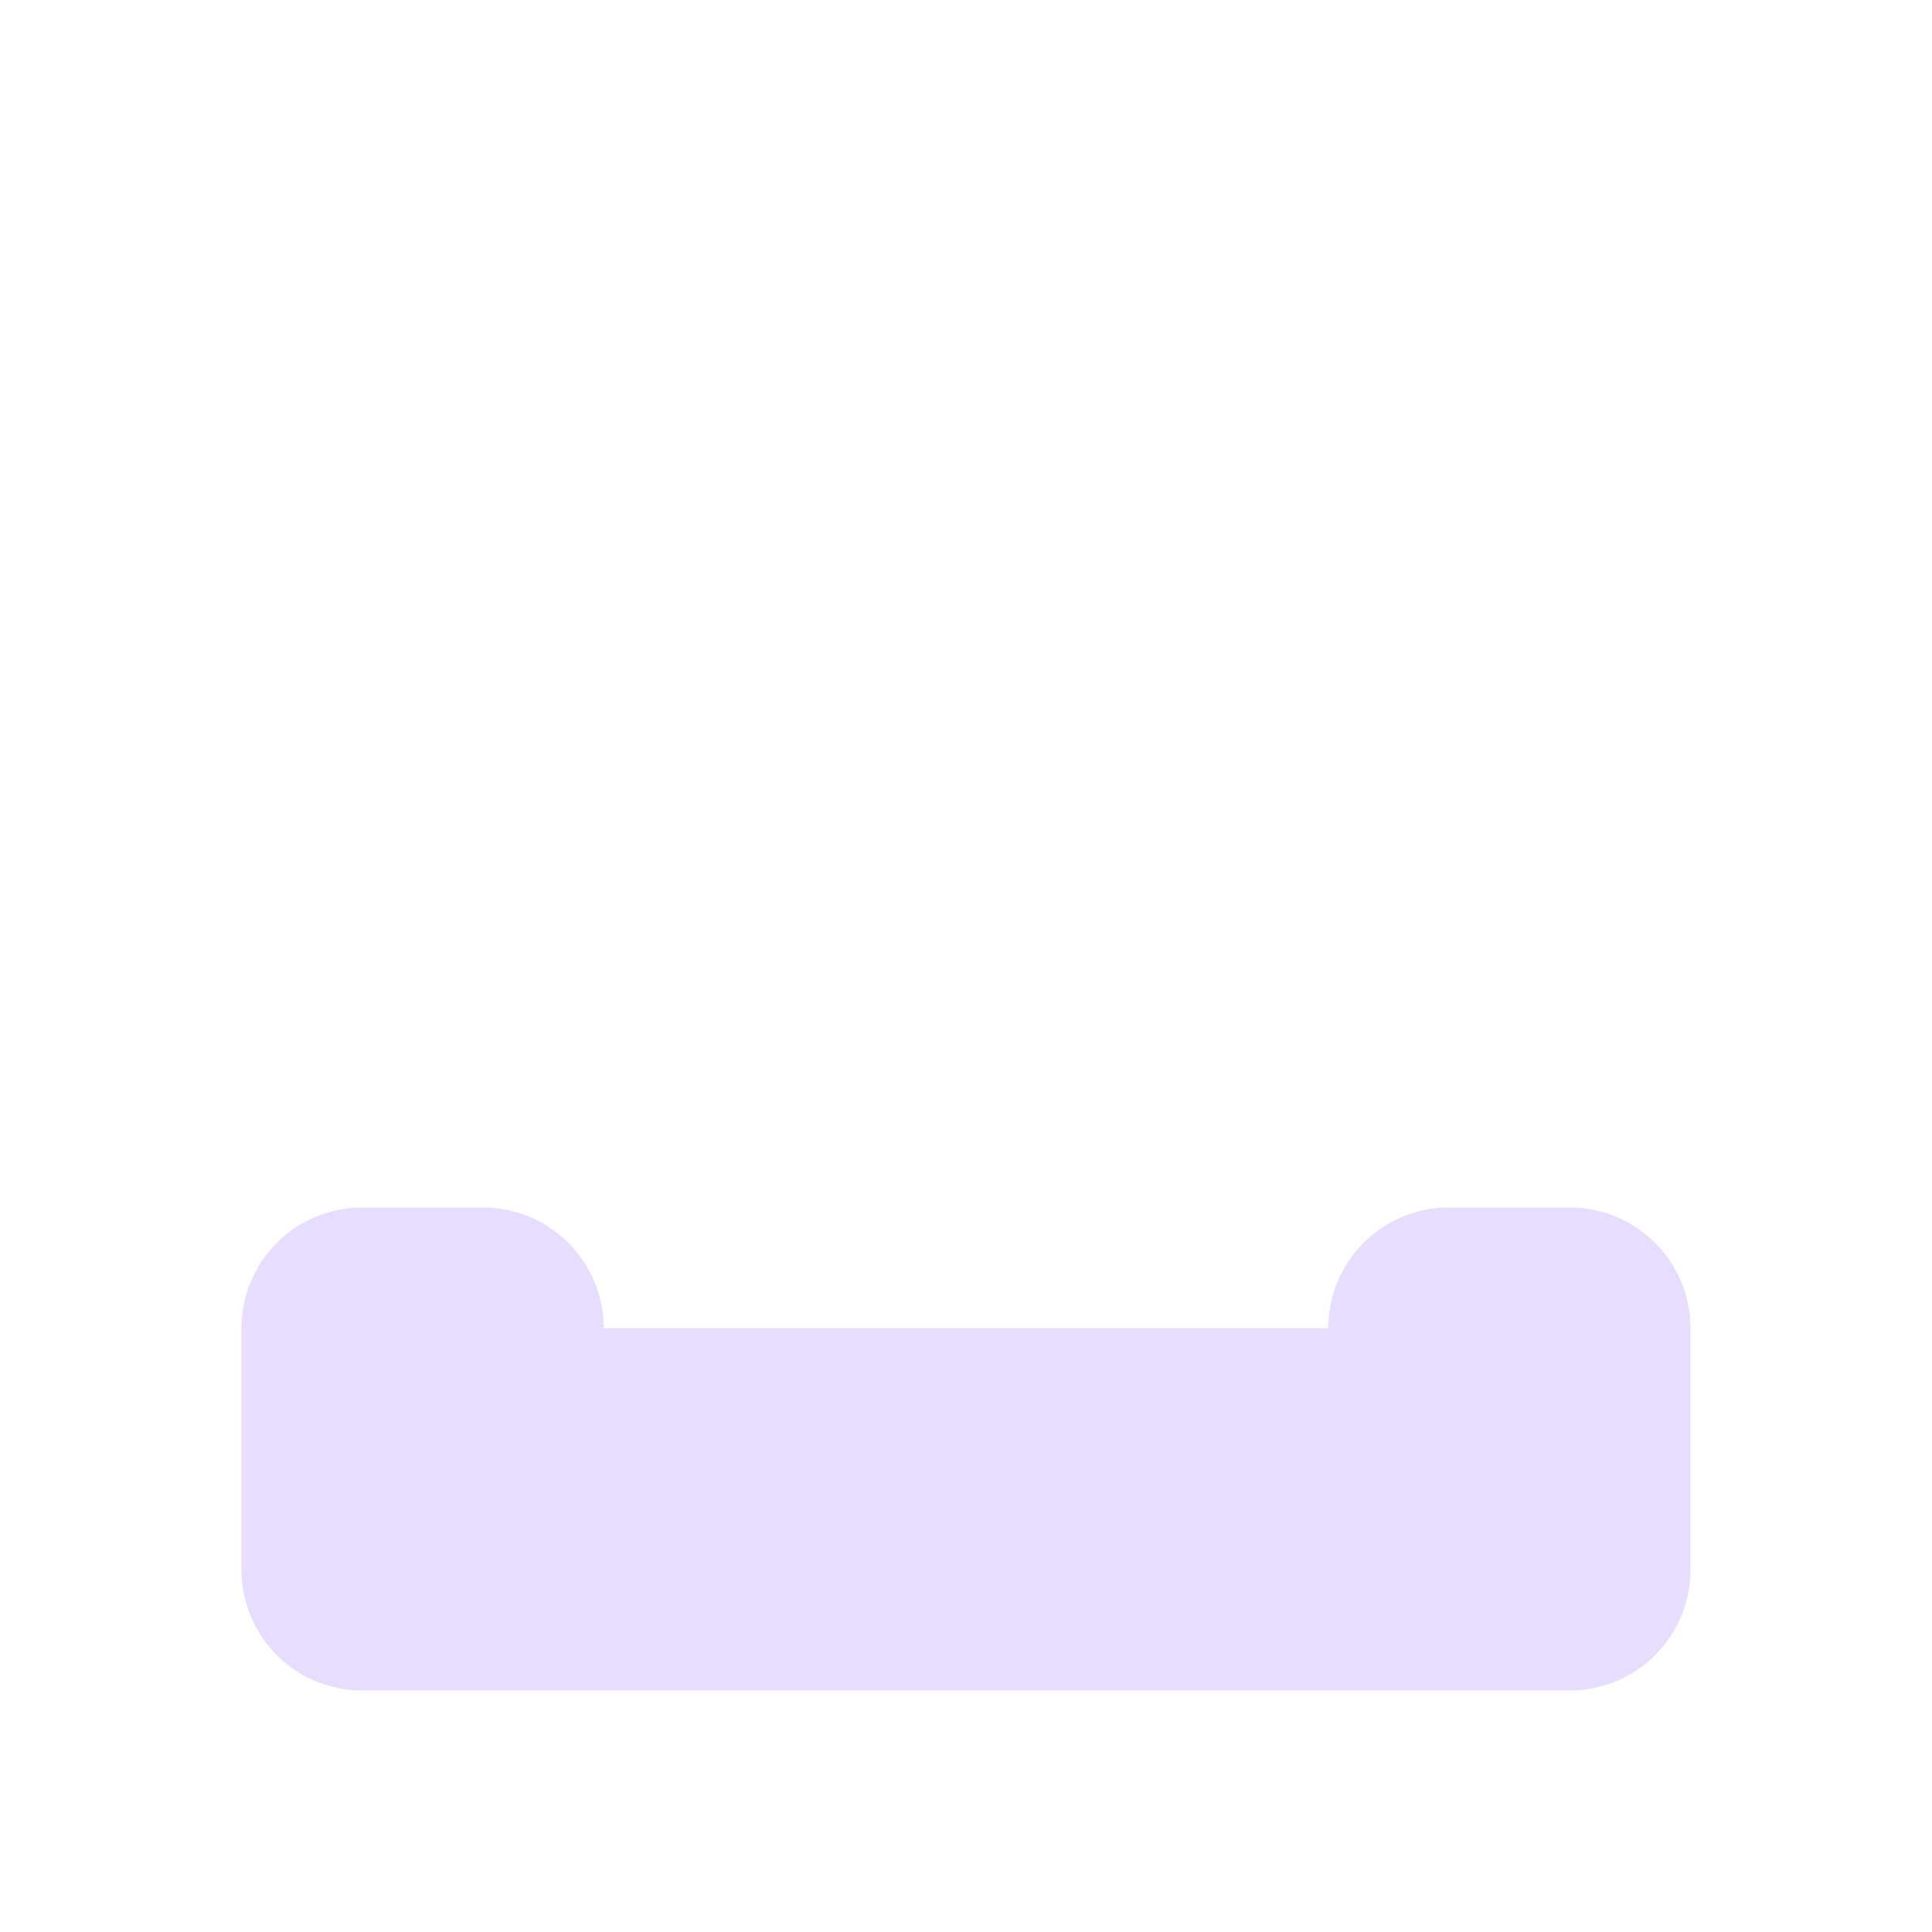 <svg height="16" viewBox="0 0 16 16" width="16" xmlns="http://www.w3.org/2000/svg">
  <path d="m3 10a1 1 0 0 0 -1 1v2a1 1 0 0 0 1 1h10a1 1 0 0 0 1-1v-2a1 1 0 0 0 -1-1h-1a1 1 0 0 0 -1 1h-6a1 1 0 0 0 -1-1z" fill="#e6ddff"/>
</svg>
